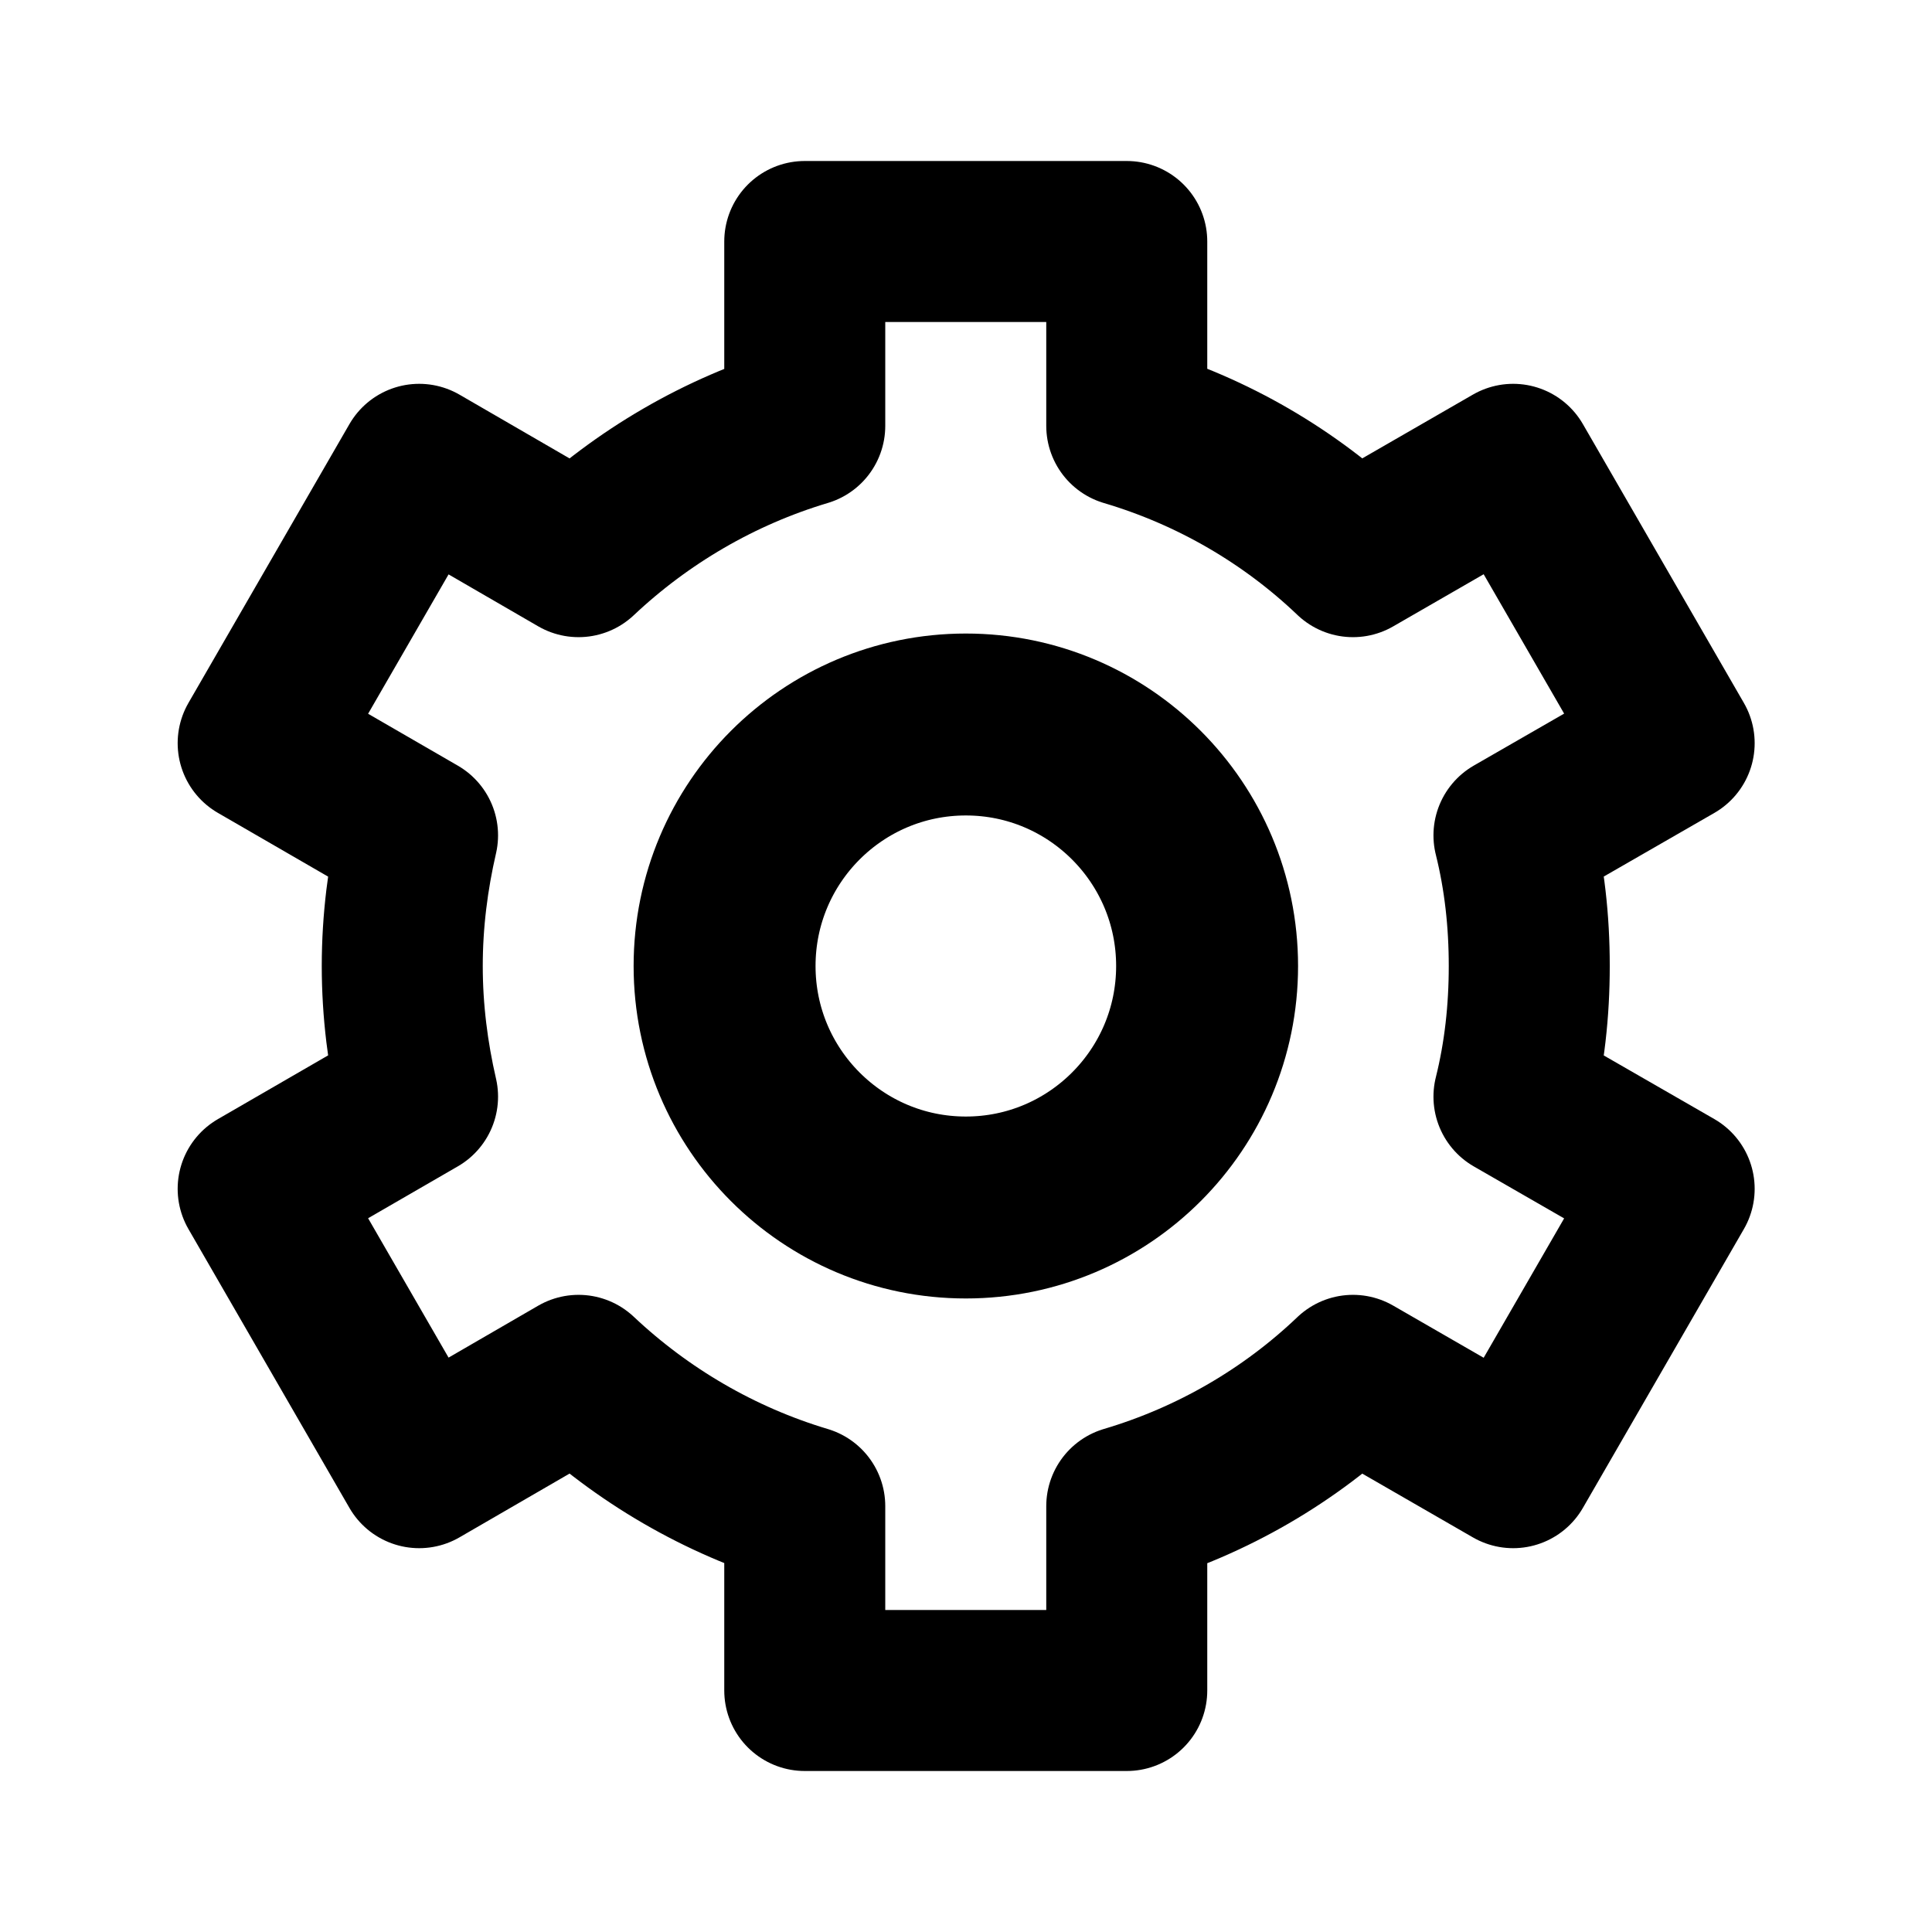 <svg width="24" height="24" viewBox="0 0 24 24" fill="none" xmlns="http://www.w3.org/2000/svg">
<path fill-rule="evenodd" clip-rule="evenodd" d="M9.997 5.29V3H13.997V5.29C15.067 5.607 16.027 6.171 16.807 6.915L18.797 5.768L20.797 9.232L18.807 10.377C18.937 10.898 18.997 11.441 18.997 12C18.997 12.559 18.937 13.102 18.807 13.623L20.797 14.768L18.797 18.232L16.807 17.085C16.027 17.829 15.067 18.393 13.997 18.71V21H9.997V18.71C8.937 18.393 7.977 17.829 7.187 17.085L5.207 18.232L3.207 14.768L5.187 13.623C5.067 13.102 4.997 12.559 4.997 12C4.997 11.441 5.067 10.898 5.187 10.377L3.207 9.232L5.207 5.768L7.187 6.915C7.977 6.171 8.937 5.607 9.997 5.29Z" stroke="black" stroke-width="2" stroke-miterlimit="1.5" stroke-linecap="round" stroke-linejoin="round"/>
<path d="M11.998 15C13.653 15 14.995 13.657 14.995 12C14.995 10.343 13.653 9 11.998 9C10.342 9 9.001 10.343 9.001 12C9.001 13.657 10.342 15 11.998 15Z" stroke="black" stroke-width="2.26" stroke-miterlimit="1.5" stroke-linecap="round"/>
</svg>
